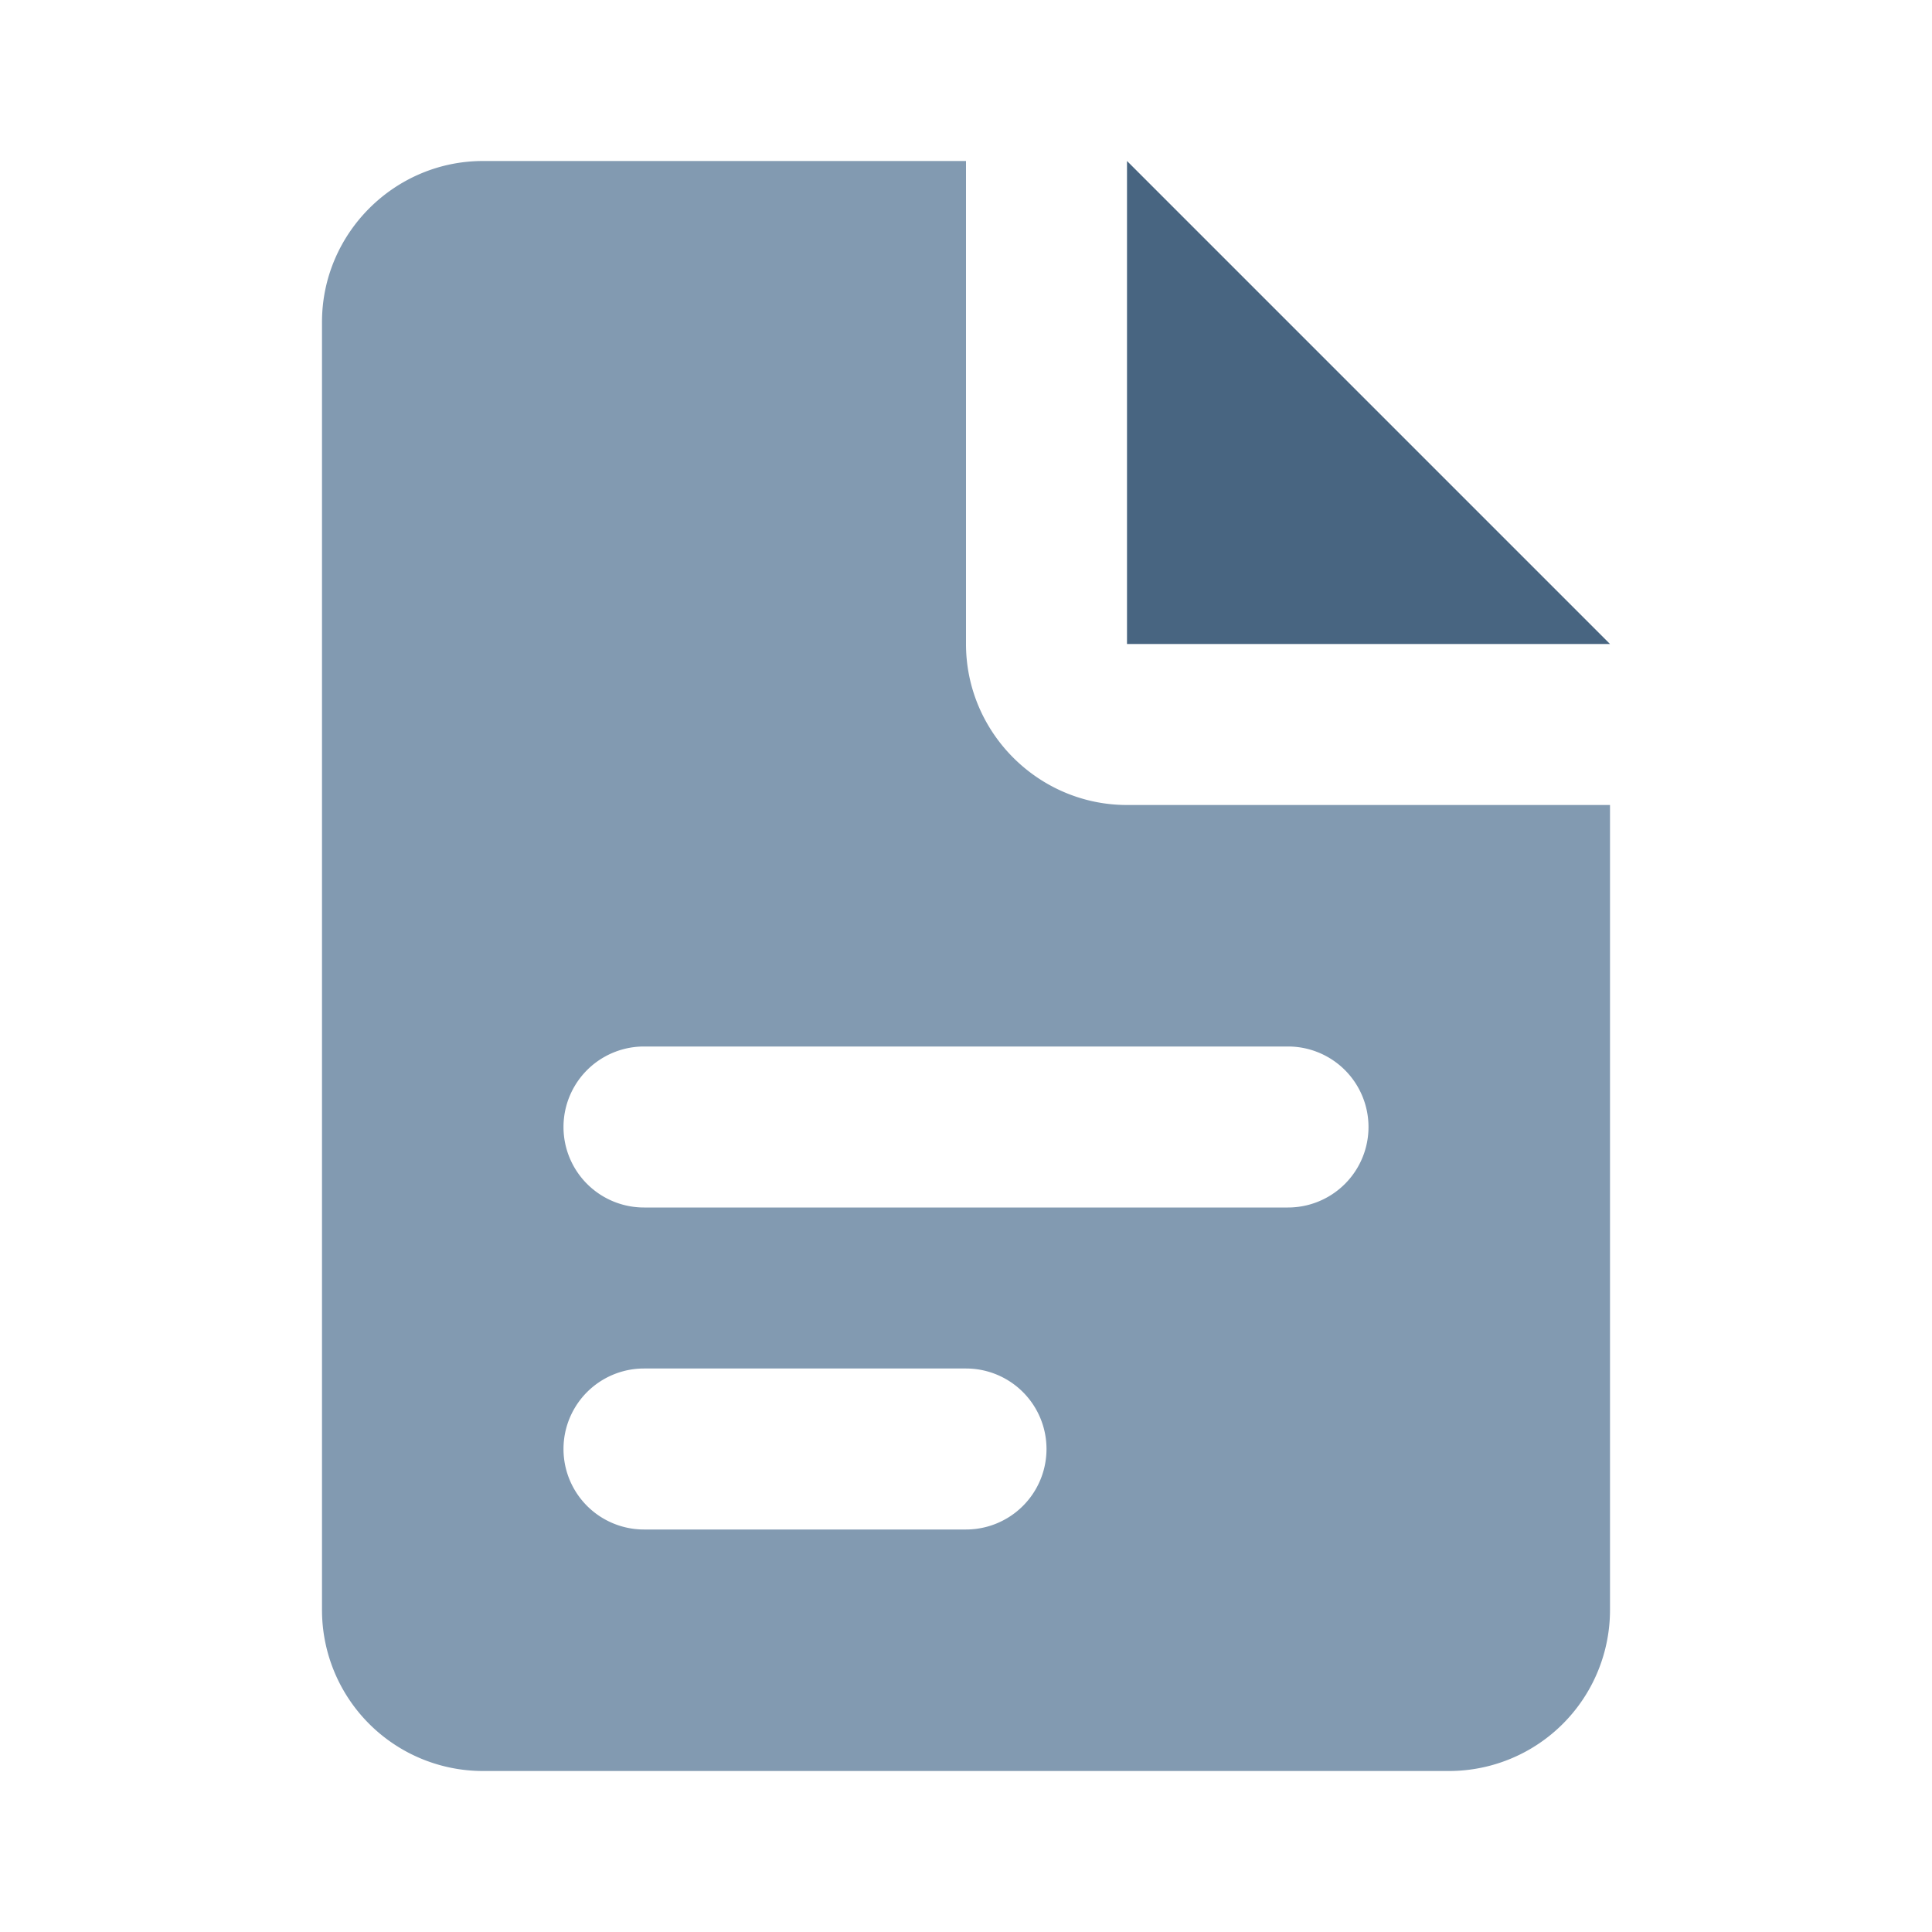 <svg xmlns="http://www.w3.org/2000/svg" viewBox="0 0 24 24" class="icon-document-notes"><path fill="#829ab1" d="M6 2h6v6c0 1.1.9 2 2 2h6v10a2 2 0 0 1-2 2H6a2 2 0 0 1-2-2V4c0-1.1.9-2 2-2zm2 11a1 1 0 0 0 0 2h8a1 1 0 0 0 0-2H8zm0 4a1 1 0 0 0 0 2h4a1 1 0 0 0 0-2H8z"/><polygon fill="#486581" points="14 2 20 8 14 8"/></svg>
